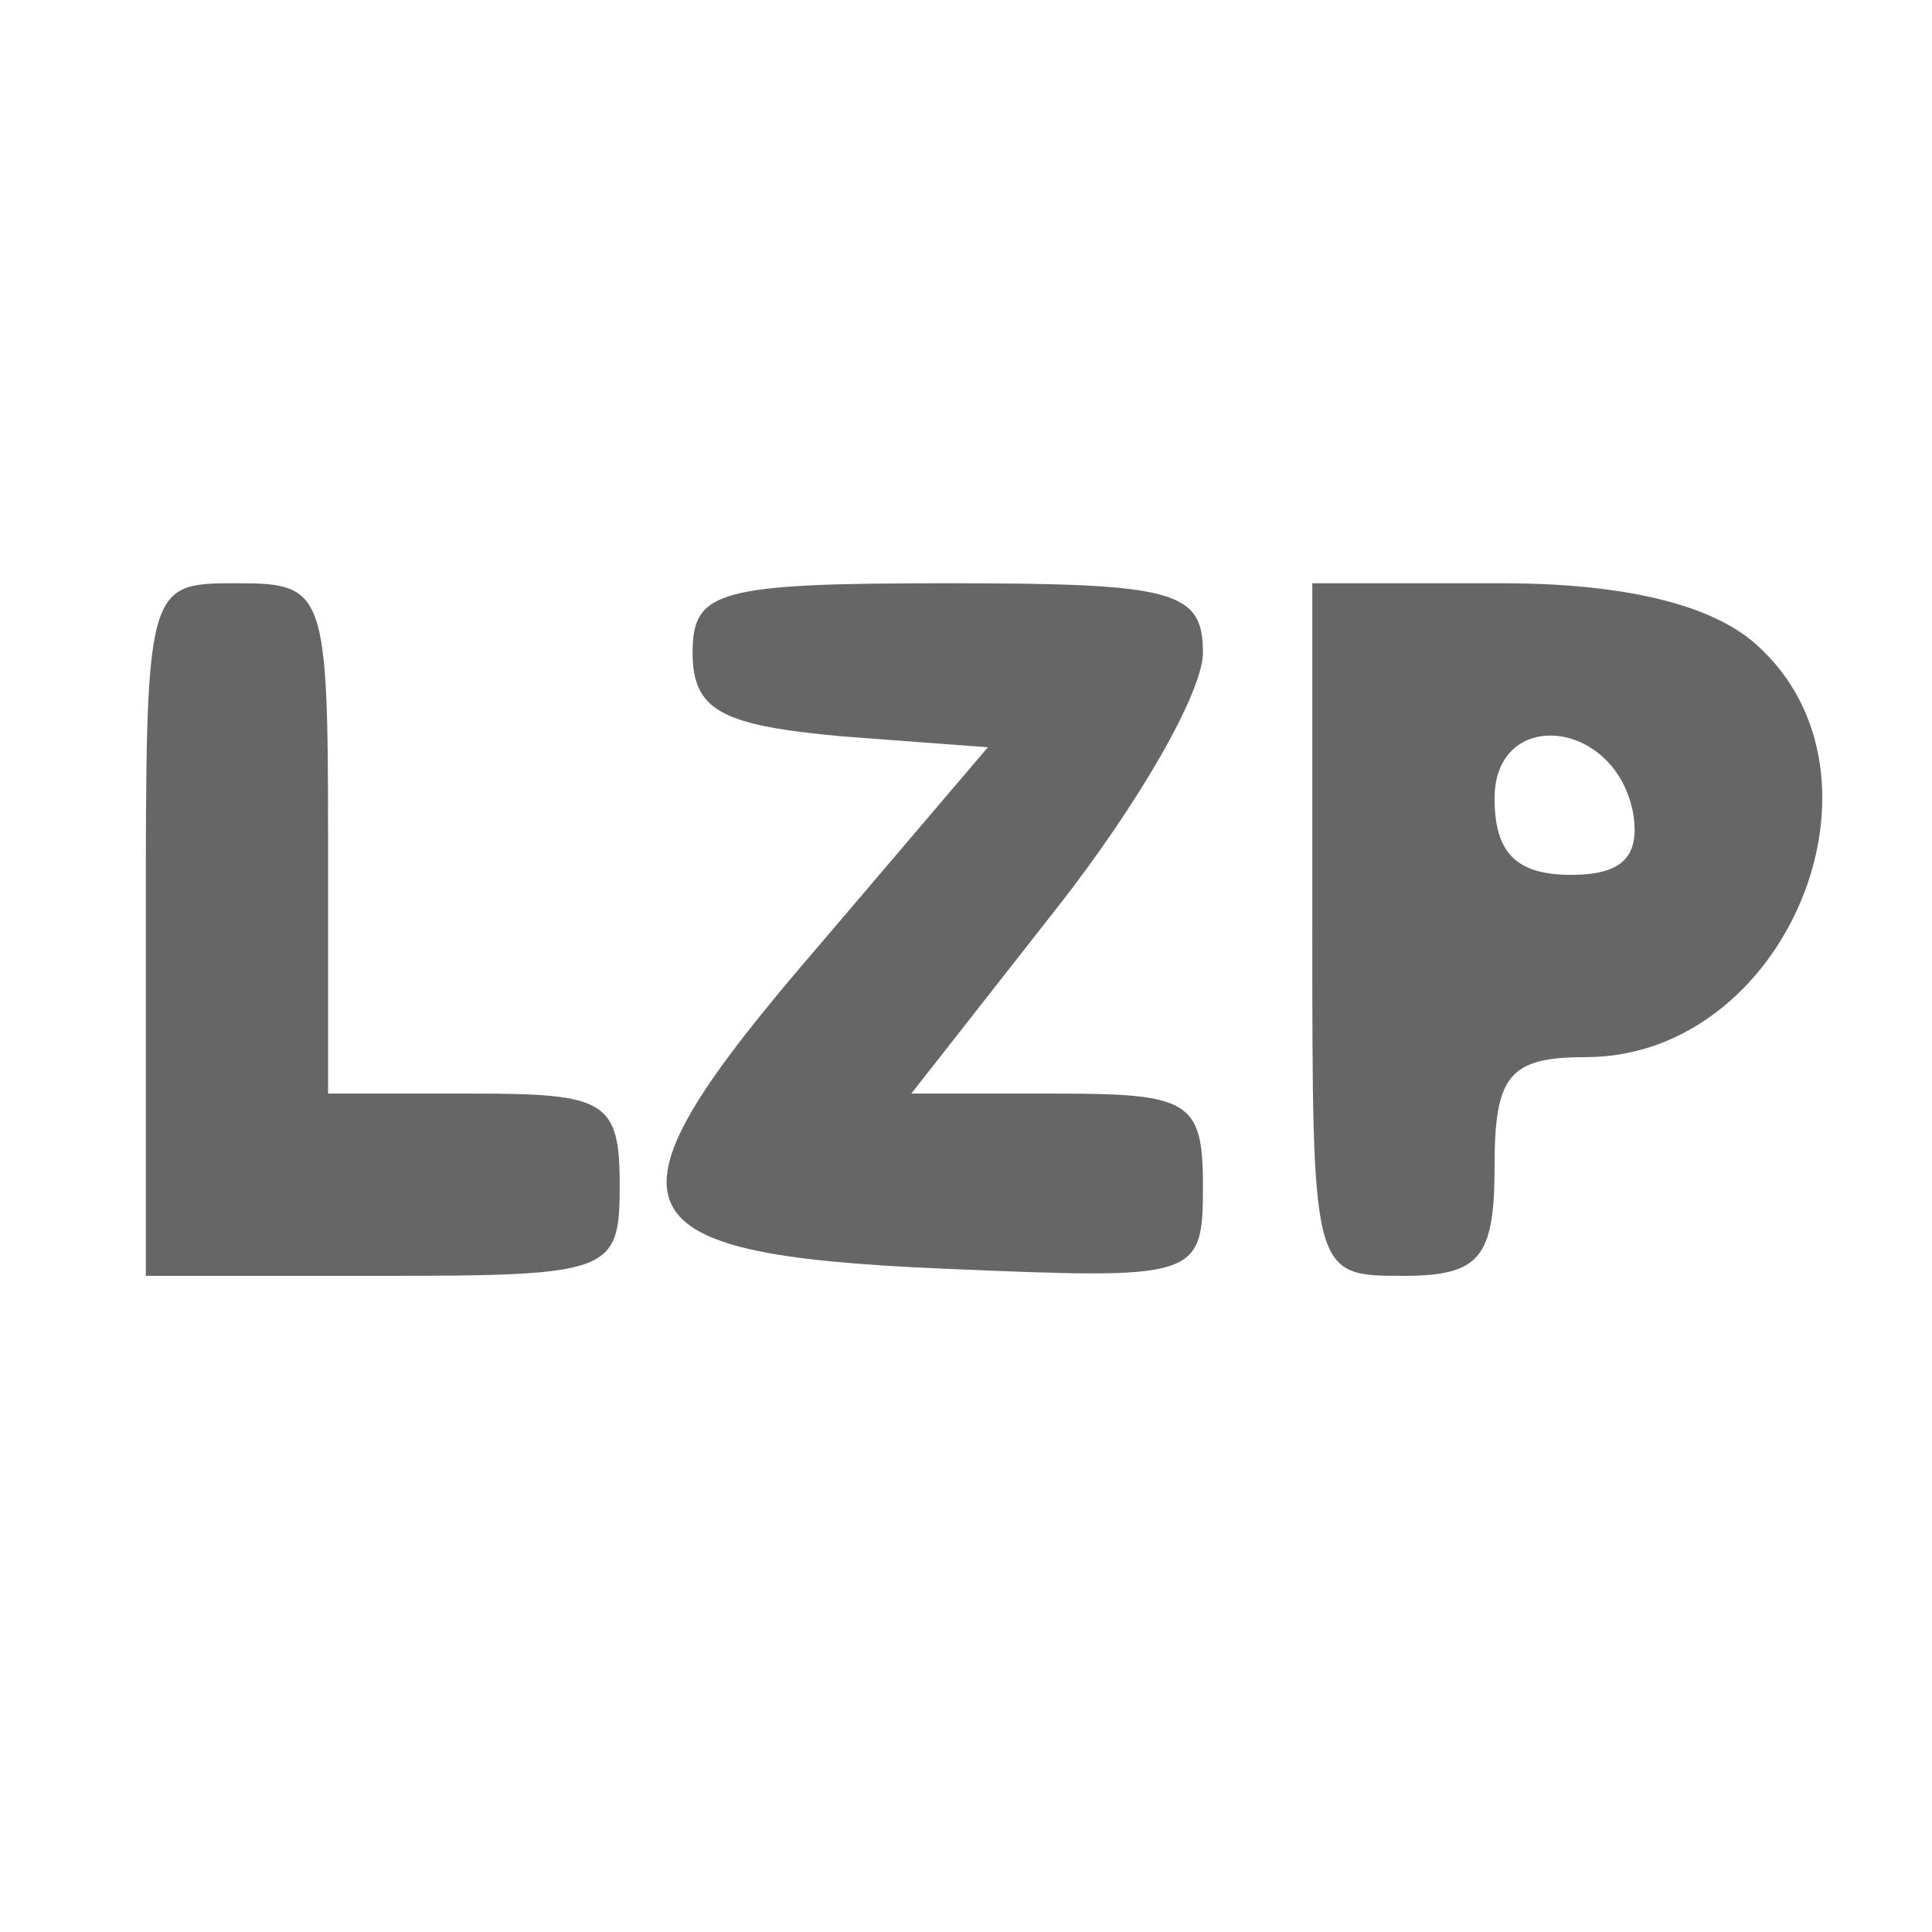 <?xml version="1.0" standalone="no"?>
<!DOCTYPE svg PUBLIC "-//W3C//DTD SVG 20010904//EN"
 "http://www.w3.org/TR/2001/REC-SVG-20010904/DTD/svg10.dtd">
<svg version="1.0" xmlns="http://www.w3.org/2000/svg"
 width="53pt" height="53pt" viewBox="0 0 53 53"
 preserveAspectRatio="xMidYMid meet">

<g transform="translate(0,53) scale(0.1,-0.1)"
fill="#666666" stroke="none">
<path d="M40 275 l0 -95 65 0 c63 0 65 1 65 25 0 23 -4 25 -40 25 l-40 0 0 70
c0 68 -1 70 -25 70 -25 0 -25 0 -25 -95z"/>
<path d="M190 351 c0 -16 8 -20 41 -23 l40 -3 -46 -54 c-63 -73 -58 -85 33
-89 71 -3 72 -3 72 23 0 23 -4 25 -40 25 l-40 0 40 51 c22 28 40 59 40 70 0
17 -8 19 -70 19 -63 0 -70 -2 -70 -19z"/>
<path d="M360 275 c0 -95 0 -95 25 -95 21 0 25 5 25 30 0 25 4 30 25 30 55 0
87 77 47 113 -12 11 -36 17 -70 17 l-52 0 0 -95z m88 32 c2 -12 -3 -17 -17
-17 -15 0 -21 6 -21 21 0 25 33 22 38 -4z"/>
</g>
</svg>
